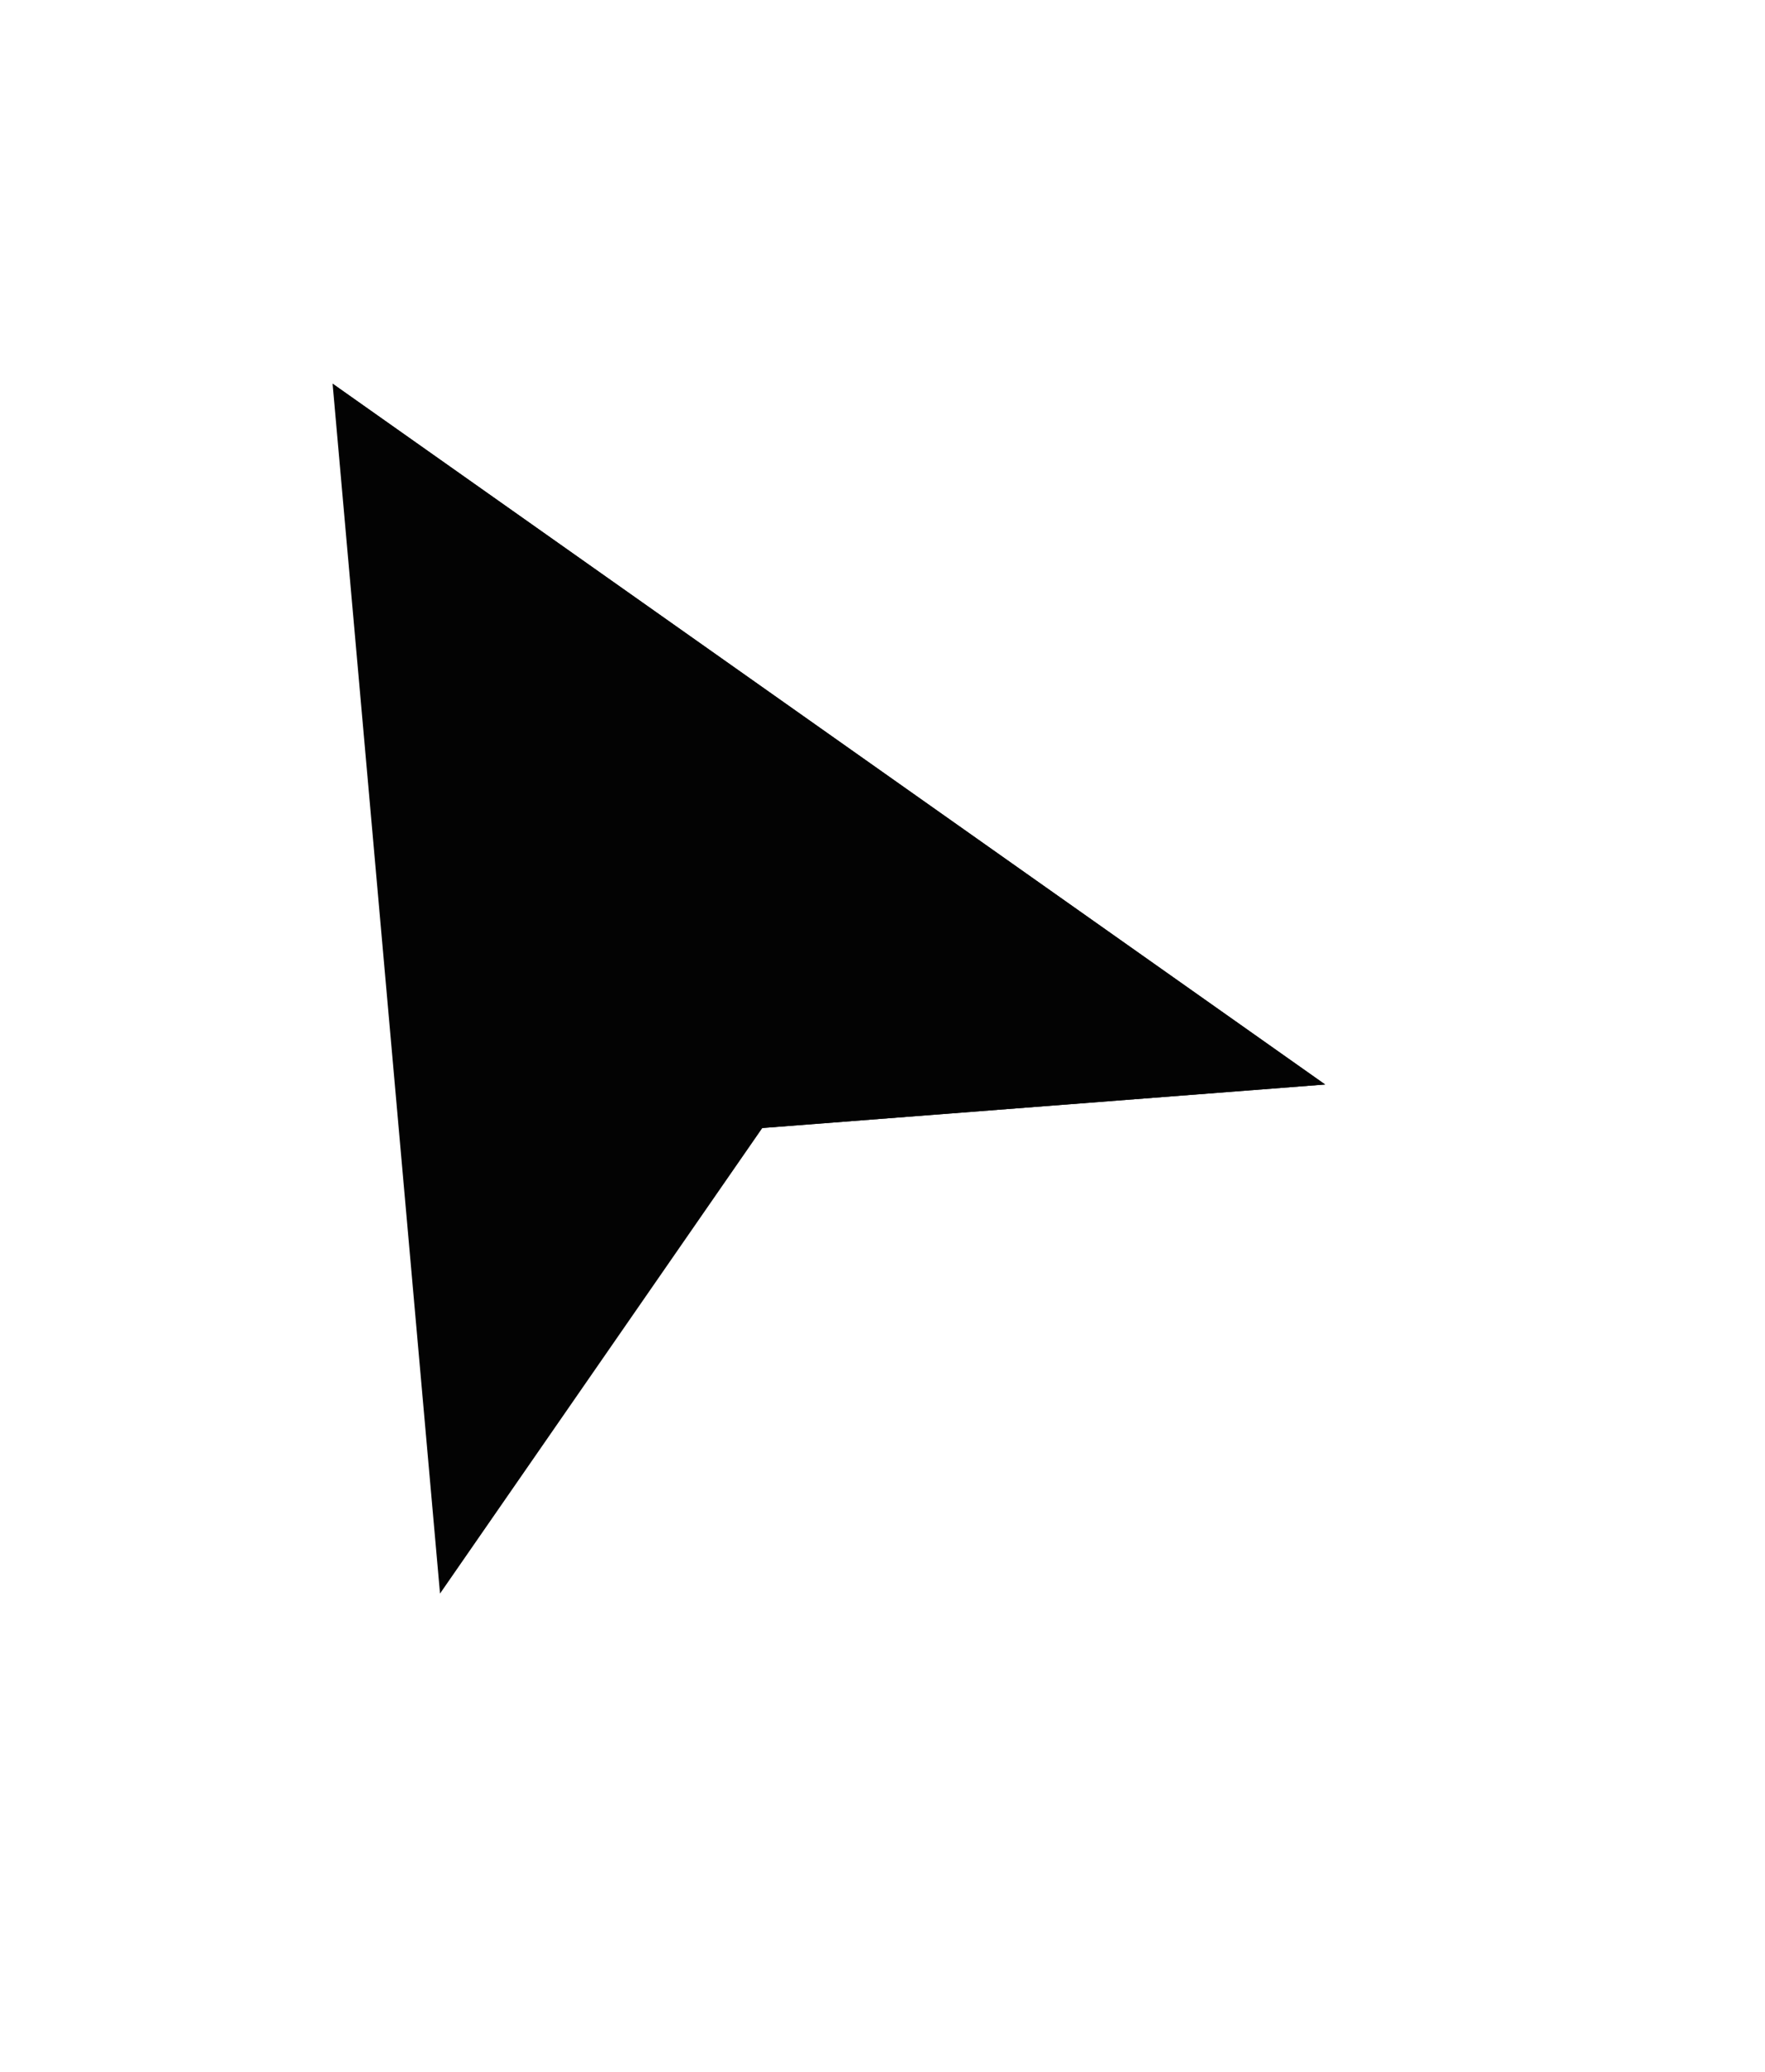 <svg width="23" height="27" viewBox="0 0 23 27" fill="none" xmlns="http://www.w3.org/2000/svg">
<g filter="url(#filter0_d_2780_111507)">
<path d="M17.698 13.332L18.805 13.247L17.898 12.607L4.965 3.473L4.26 2.975L4.336 3.835L5.736 19.602L5.834 20.704L6.463 19.794L10.555 13.884L17.698 13.332Z" fill="white" stroke="white" stroke-width="0.8"/>
<path d="M17.668 12.933L10.334 13.5L6.134 19.567L4.734 3.8L17.668 12.933Z" fill="#030303"/>
<path d="M17.668 12.933L10.334 13.5L4.734 3.8L17.668 12.933Z" fill="#030303"/>
</g>
<defs>
<filter id="filter0_d_2780_111507" x="-3.4" y="0.2" width="26" height="26" filterUnits="userSpaceOnUse" color-interpolation-filters="sRGB">
<feFlood flood-opacity="0" result="BackgroundImageFix"/>
<feColorMatrix in="SourceAlpha" type="matrix" values="0 0 0 0 0 0 0 0 0 0 0 0 0 0 0 0 0 0 127 0" result="hardAlpha"/>
<feOffset dx="-0.4" dy="1.2"/>
<feGaussianBlur stdDeviation="1.5"/>
<feComposite in2="hardAlpha" operator="out"/>
<feColorMatrix type="matrix" values="0 0 0 0 0 0 0 0 0 0 0 0 0 0 0 0 0 0 0.5 0"/>
<feBlend mode="normal" in2="BackgroundImageFix" result="effect1_dropShadow_2780_111507"/>
<feBlend mode="normal" in="SourceGraphic" in2="effect1_dropShadow_2780_111507" result="shape"/>
</filter>
</defs>
</svg>

